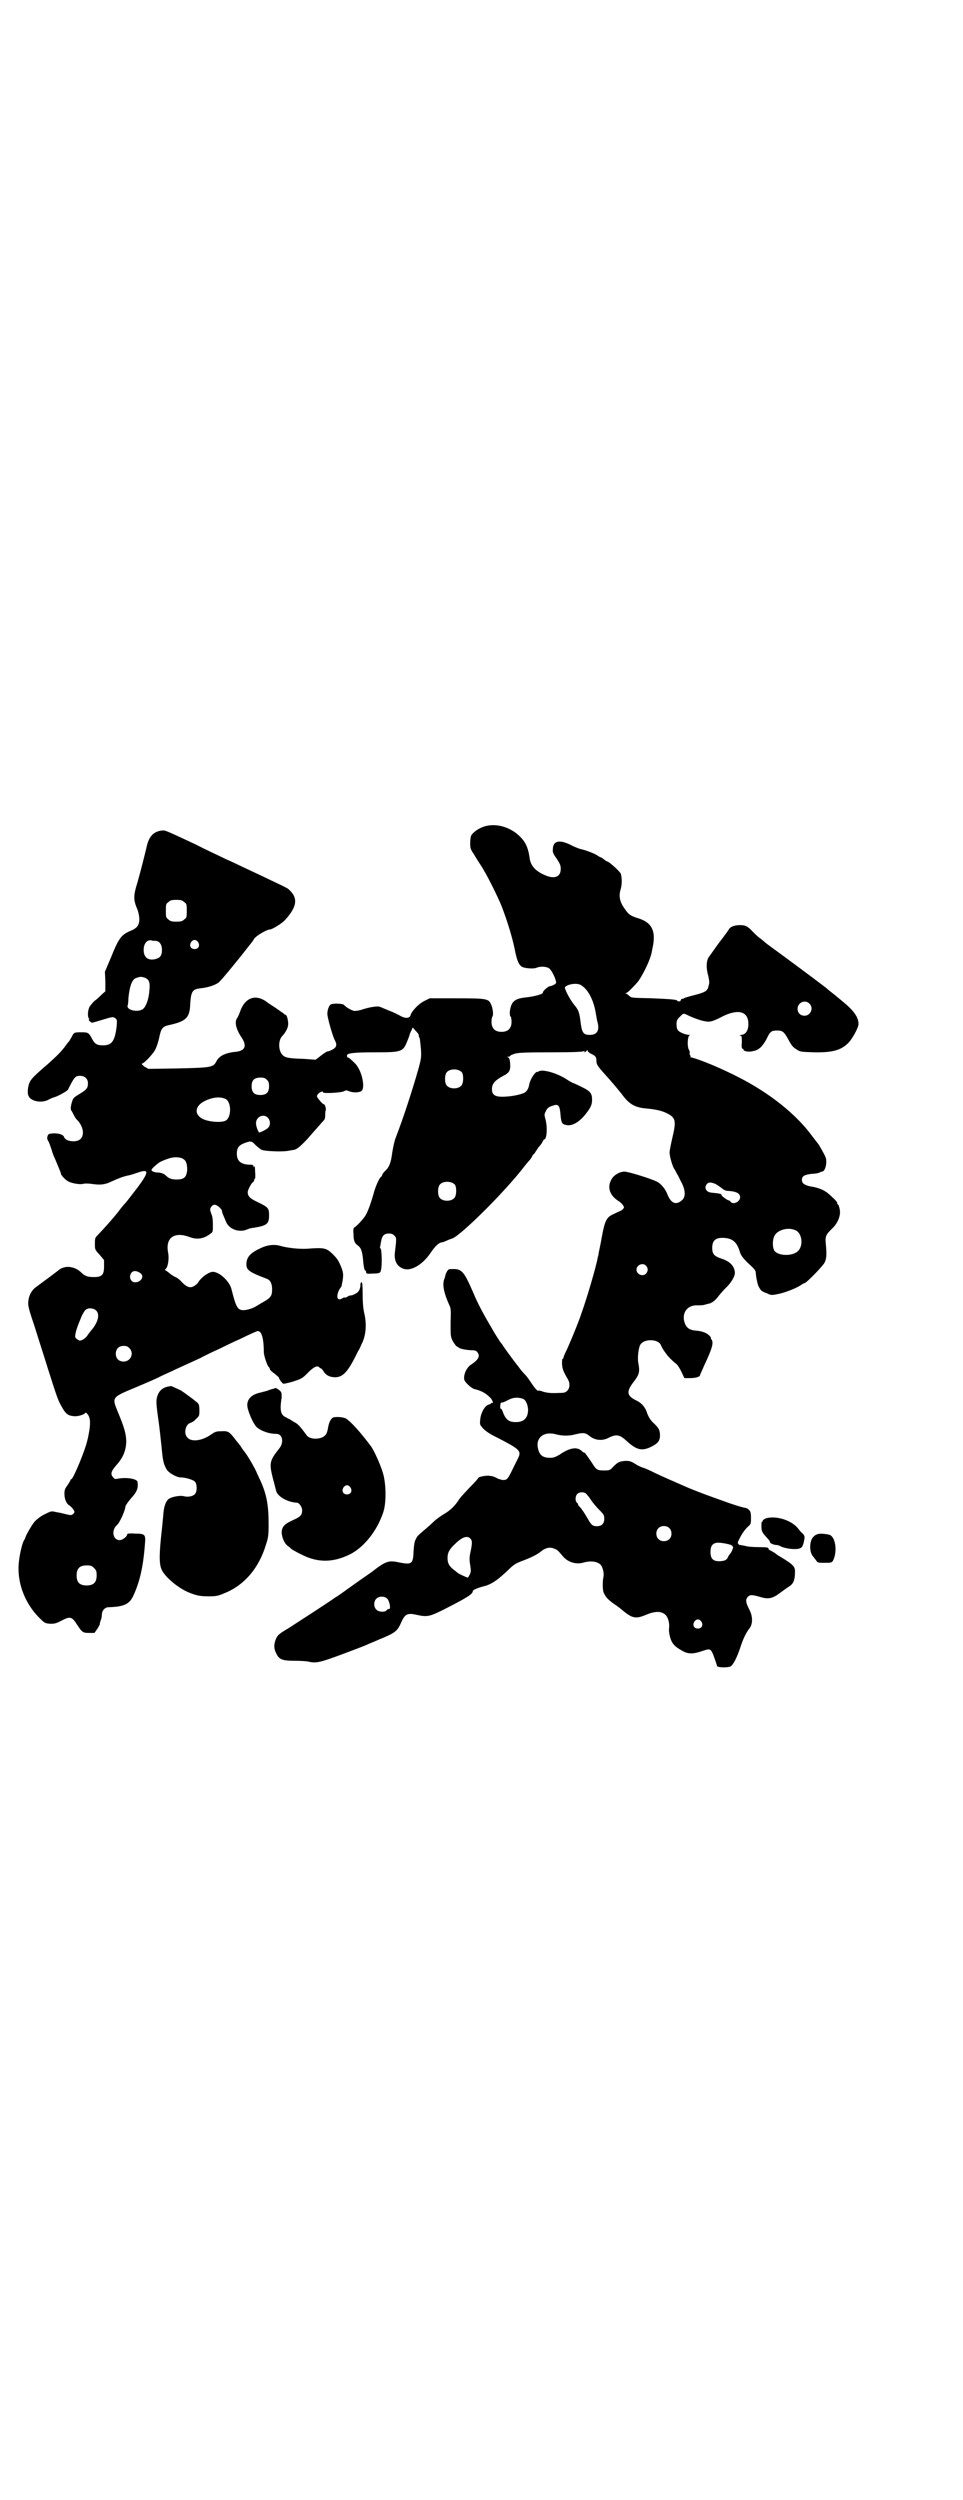 <?xml version="1.0" standalone="no"?>
<!DOCTYPE svg PUBLIC "-//W3C//DTD SVG 20010904//EN"
 "http://www.w3.org/TR/2001/REC-SVG-20010904/DTD/svg10.dtd">
<svg version="1.0" xmlns="http://www.w3.org/2000/svg"
 width="1106pt" height="2870pt" viewBox="0 0 1106 2870"
 preserveAspectRatio="xMidYMid meet">
<g transform="translate(0,2870) scale(0.5,-0.5)"
fill="#000000" stroke="none">
<path d="M1111 3842 c-12 -4 -25 -13 -29 -21 -1 -3 -2 -10 -2 -17 0 -12 1 -14
9 -26 4 -7 11 -18 15 -24 4 -6 8 -13 9 -15 7 -11 32 -61 39 -79 12 -31 24 -69
30 -98 5 -26 9 -36 16 -41 5 -4 27 -6 34 -3 9 4 23 3 29 -1 5 -3 14 -20 16
-30 1 -4 0 -6 -5 -8 -3 -2 -7 -3 -8 -3 -5 0 -18 -12 -17 -15 1 -3 -19 -9 -40
-11 -26 -3 -33 -10 -36 -33 0 -5 0 -10 2 -11 1 -1 2 -6 2 -12 0 -15 -8 -23
-23 -23 -15 0 -23 8 -23 23 0 6 1 11 2 12 3 3 1 20 -3 28 -6 13 -9 14 -79 14
l-62 0 -12 -6 c-13 -6 -30 -24 -32 -33 -2 -7 -12 -8 -24 -1 -3 2 -10 5 -16 8
-5 2 -15 6 -22 9 -11 5 -12 5 -26 3 -7 -1 -18 -4 -24 -6 -5 -2 -13 -3 -17 -3
-6 1 -19 8 -24 14 -3 3 -24 4 -30 1 -4 -2 -8 -12 -8 -21 -1 -6 12 -52 17 -61
6 -11 4 -17 -6 -22 -4 -2 -9 -4 -11 -4 -1 0 -8 -4 -14 -9 l-13 -10 -28 2 c-36
1 -43 3 -49 10 -9 10 -9 34 1 43 8 9 13 19 13 27 0 9 -3 21 -6 21 -1 0 -3 1
-4 3 -2 1 -9 6 -16 11 -7 5 -19 12 -25 17 -25 17 -48 8 -59 -22 -2 -6 -5 -13
-7 -16 -7 -9 -3 -26 10 -45 13 -20 8 -31 -15 -33 -21 -2 -36 -9 -42 -20 -8
-16 -11 -16 -89 -18 l-68 -1 -9 5 c-4 3 -7 6 -6 7 6 1 27 24 31 33 3 6 7 18 9
28 4 20 8 24 20 27 42 9 50 17 51 50 2 28 5 33 24 35 18 2 32 7 41 13 6 5 40
46 68 82 4 5 7 9 8 10 1 1 3 4 6 9 5 7 29 21 36 21 5 0 28 14 35 22 29 32 30
52 6 72 -2 1 -11 6 -22 11 -25 12 -46 22 -76 36 -13 6 -33 16 -43 20 -35 17
-45 21 -70 34 -75 35 -70 33 -80 32 -19 -3 -29 -15 -34 -41 -4 -16 -11 -45
-20 -77 -10 -32 -10 -41 0 -64 2 -6 4 -14 4 -21 0 -14 -5 -21 -20 -27 -21 -9
-27 -16 -45 -61 l-14 -33 1 -22 0 -23 -8 -7 c-4 -4 -11 -11 -17 -15 -5 -5 -11
-12 -12 -15 -4 -9 -4 -24 0 -26 1 0 1 -1 0 -1 -4 0 3 -8 7 -8 1 0 11 3 21 6
26 8 27 8 32 4 4 -3 4 -4 3 -18 -4 -34 -11 -44 -31 -44 -14 0 -19 3 -25 14 -8
15 -9 16 -25 16 -16 0 -17 0 -22 -10 -2 -4 -5 -8 -5 -9 -1 -1 -6 -7 -11 -14
-8 -11 -18 -21 -38 -39 -34 -29 -39 -35 -43 -43 -4 -9 -6 -26 -2 -32 6 -12 30
-16 45 -8 5 3 11 5 14 6 8 2 29 14 31 17 15 30 17 32 28 32 11 0 18 -7 18 -17
0 -11 -3 -15 -20 -25 -13 -8 -14 -9 -17 -19 -3 -10 -3 -17 -1 -19 1 -1 3 -5 5
-9 2 -4 5 -9 6 -10 16 -15 20 -36 10 -46 -9 -9 -35 -6 -38 5 -2 5 -11 8 -24 8
-11 -1 -12 -1 -14 -7 -1 -4 -1 -6 2 -11 2 -3 5 -12 8 -21 2 -8 6 -17 8 -21 10
-24 13 -31 13 -33 0 -3 11 -15 18 -18 8 -4 26 -7 33 -5 3 1 11 1 19 0 19 -3
30 -2 43 4 22 10 28 12 40 15 7 1 18 5 24 7 26 9 25 1 0 -33 -11 -14 -23 -30
-28 -36 -5 -5 -13 -15 -18 -22 -9 -11 -24 -29 -46 -52 -7 -7 -7 -8 -7 -21 0
-13 0 -13 11 -25 l10 -12 0 -15 c0 -19 -5 -24 -23 -24 -15 0 -21 2 -31 12 -15
13 -35 15 -49 5 -7 -6 -40 -30 -56 -42 -8 -7 -14 -18 -15 -31 -1 -8 0 -15 14
-56 8 -26 22 -69 30 -95 24 -76 25 -77 33 -91 8 -15 14 -20 25 -21 9 -2 23 2
28 6 2 3 3 2 7 -3 6 -8 6 -23 2 -43 -1 -5 -2 -12 -3 -14 -4 -22 -33 -91 -37
-91 -1 0 -2 -1 -2 -2 0 -1 -3 -6 -7 -12 -6 -8 -7 -11 -7 -20 0 -12 5 -23 11
-26 3 -2 7 -6 9 -9 4 -6 4 -7 0 -11 -4 -3 -5 -3 -14 -1 -5 1 -15 4 -23 5 -13
3 -13 3 -25 -3 -11 -5 -18 -10 -26 -18 -5 -5 -19 -29 -21 -35 -1 -3 -2 -6 -3
-7 -4 -5 -10 -29 -12 -46 -7 -49 12 -100 48 -135 11 -11 12 -11 24 -12 10 0
13 1 25 7 21 11 24 10 38 -12 10 -15 12 -16 26 -16 l12 0 7 10 c3 5 6 10 5 10
0 1 1 4 2 8 2 4 3 10 3 14 0 9 7 17 15 17 36 1 49 7 58 28 14 31 22 64 26 118
2 21 0 23 -23 23 -14 1 -18 0 -18 -2 0 -5 -11 -13 -17 -13 -16 0 -20 23 -6 35
6 5 19 34 19 42 0 2 6 11 13 19 13 14 17 23 15 37 0 8 -26 12 -46 8 -5 -1 -7
-1 -10 3 -7 8 -5 14 8 29 15 17 21 32 22 52 0 18 -4 33 -20 71 -13 32 -13 32
40 54 14 6 38 16 53 23 15 8 33 15 38 18 20 9 37 17 59 27 13 7 30 15 39 19 9
4 32 16 53 25 20 10 38 18 40 18 7 0 11 -9 13 -27 1 -10 1 -20 1 -22 0 -6 7
-29 11 -33 2 -2 3 -4 3 -6 0 -1 5 -6 11 -10 6 -5 11 -9 10 -10 0 -2 7 -12 10
-13 2 0 12 2 22 5 18 6 21 7 32 18 14 15 24 20 28 15 2 -2 4 -3 5 -3 0 0 3 -3
5 -6 5 -9 14 -14 27 -14 18 0 30 13 52 59 3 4 6 11 8 16 11 20 13 48 6 75 -2
11 -3 22 -3 42 0 19 -1 26 -2 26 -2 0 -3 -2 -3 -4 0 -12 -4 -19 -13 -23 -4 -2
-9 -4 -10 -3 0 0 -4 -1 -7 -3 -3 -2 -6 -3 -6 -2 0 1 -3 0 -6 -2 -6 -3 -7 -3
-10 0 -3 3 0 17 6 24 1 2 3 4 3 6 0 1 1 6 2 11 2 14 2 19 -5 35 -5 12 -9 17
-18 26 -15 14 -19 15 -59 12 -19 -1 -44 2 -59 6 -15 5 -32 3 -48 -5 -24 -11
-32 -21 -32 -37 0 -13 7 -18 47 -33 8 -3 12 -11 12 -24 0 -15 -3 -19 -18 -28
-7 -4 -14 -8 -17 -10 -9 -6 -23 -10 -31 -10 -13 0 -17 7 -27 47 -4 19 -28 41
-43 41 -9 0 -26 -12 -33 -23 -2 -4 -7 -8 -11 -10 -8 -5 -16 -2 -27 9 -3 4 -10
10 -15 12 -5 2 -12 7 -15 10 -4 3 -8 6 -9 6 -1 0 0 1 2 3 5 5 8 24 5 38 -6 33
14 48 49 35 18 -7 34 -4 49 8 5 3 5 5 5 20 0 12 -1 20 -4 26 -3 9 -3 10 0 15
2 3 5 5 8 5 6 0 17 -10 17 -15 0 -3 2 -7 10 -26 8 -16 30 -23 47 -16 4 2 11 4
15 4 31 5 36 9 36 28 0 17 -1 19 -26 31 -17 8 -23 13 -23 23 0 4 6 16 10 21 3
2 5 5 5 7 0 2 1 3 2 3 0 0 1 7 0 15 0 10 -1 15 -2 13 -2 -2 -2 -2 -2 1 0 2 -2
3 -7 3 -21 0 -31 8 -31 25 0 13 4 19 16 24 16 6 18 6 27 -4 4 -4 11 -9 14 -11
7 -3 48 -5 62 -2 6 1 11 2 12 2 7 1 16 9 32 26 4 5 14 16 21 24 7 8 14 16 16
18 2 2 3 6 3 11 0 4 0 9 1 11 2 4 -2 16 -5 15 -2 0 -15 15 -15 18 0 6 14 15
14 9 0 -3 43 -1 49 3 3 2 5 2 10 0 8 -4 23 -4 29 0 10 7 1 49 -15 64 -10 10
-14 13 -16 13 -1 0 -2 2 -2 4 -1 6 14 8 66 8 60 0 63 1 73 27 3 7 5 13 5 14 0
1 2 5 4 9 l3 7 7 -8 c4 -4 7 -8 7 -9 -1 0 0 -4 2 -8 1 -4 2 -16 3 -26 1 -17 0
-22 -5 -41 -15 -53 -36 -117 -53 -161 -3 -7 -6 -22 -8 -34 -3 -24 -7 -34 -17
-43 -3 -3 -6 -7 -6 -8 0 -1 -1 -4 -3 -5 -4 -3 -13 -23 -17 -39 -8 -28 -15 -45
-20 -52 -7 -10 -21 -24 -24 -25 -2 -1 -3 -5 -2 -15 0 -14 2 -20 8 -25 9 -6 12
-13 14 -35 1 -14 3 -22 4 -23 2 -1 3 -3 3 -5 0 -3 2 -4 13 -3 17 0 20 1 21 8
3 8 2 49 -1 50 -1 0 -2 1 -1 2 0 1 1 6 2 12 2 14 7 20 18 20 6 0 9 -1 13 -5 5
-5 5 -6 1 -39 -2 -19 5 -32 20 -37 17 -6 43 9 61 35 12 18 21 26 29 26 1 0 5
2 10 4 4 2 10 4 13 5 22 10 121 108 166 167 4 5 9 11 12 14 2 3 5 7 5 9 1 1 2
3 3 3 0 0 3 3 5 7 2 3 5 7 5 8 1 1 4 4 6 7 2 2 4 6 5 8 1 2 2 4 3 4 6 0 8 27
3 46 -3 11 -3 12 1 19 3 7 6 9 14 12 14 5 17 2 19 -15 2 -24 3 -27 14 -29 13
-3 30 7 44 25 12 15 15 22 15 33 0 15 -4 20 -25 30 -10 5 -19 9 -20 9 0 0 -6
3 -12 7 -24 16 -58 25 -66 19 -2 -1 -3 -2 -3 -1 0 1 -2 0 -5 -3 -6 -6 -13 -20
-14 -29 -2 -9 -7 -16 -16 -18 -11 -4 -30 -7 -46 -7 -16 0 -23 5 -23 17 0 13 6
20 26 31 12 6 16 11 16 22 0 14 -2 20 -6 21 -2 0 -2 1 2 1 2 0 4 1 4 2 0 1 5
3 11 5 8 2 22 3 83 3 53 0 74 1 76 3 2 1 2 1 1 0 -2 -4 0 -4 4 0 3 3 3 3 3 0
0 -1 3 -4 7 -6 11 -5 13 -8 13 -16 0 -8 1 -11 19 -31 13 -14 35 -40 43 -51 15
-19 28 -26 53 -28 21 -2 35 -5 47 -11 20 -10 22 -17 12 -58 -3 -13 -6 -28 -6
-32 0 -9 7 -33 11 -38 1 -1 4 -7 6 -11 3 -4 7 -14 11 -21 9 -18 9 -33 0 -40
-14 -12 -25 -6 -33 14 -4 11 -14 24 -24 29 -11 6 -68 24 -75 23 -11 0 -24 -8
-29 -17 -11 -18 -5 -37 15 -50 5 -3 9 -7 11 -10 3 -5 3 -5 0 -9 -2 -2 -5 -4
-8 -5 -2 -1 -9 -4 -15 -7 -15 -7 -19 -15 -26 -54 -3 -18 -7 -34 -7 -36 0 -2
-1 -6 -2 -9 -3 -19 -25 -94 -37 -127 -7 -22 -30 -77 -37 -91 -3 -6 -5 -12 -5
-13 0 -1 -1 -2 -2 -2 -1 0 -1 -5 -1 -12 1 -11 2 -15 13 -34 6 -10 5 -21 -1
-27 -4 -4 -7 -5 -17 -5 -21 -1 -29 0 -39 3 -5 2 -10 3 -11 2 -1 -1 -7 5 -15
17 -4 6 -10 15 -14 19 -4 4 -10 11 -13 15 -3 4 -5 7 -6 8 -2 2 -25 33 -31 42
-3 5 -7 10 -8 11 -2 3 -15 23 -19 31 -18 30 -33 58 -42 80 -24 55 -27 58 -56
56 -3 0 -8 -9 -9 -14 0 -1 -1 -5 -3 -10 -4 -13 0 -31 11 -56 5 -10 5 -12 4
-43 0 -31 0 -32 5 -42 3 -5 7 -11 9 -12 2 -1 4 -3 5 -3 2 -3 20 -6 30 -6 6 0
10 -1 12 -4 8 -9 3 -18 -14 -29 -9 -6 -16 -19 -16 -31 0 -5 2 -8 9 -15 5 -5
11 -9 14 -10 18 -4 29 -11 39 -22 4 -6 6 -12 2 -10 -1 1 -2 0 -2 -1 0 -1 -3
-2 -6 -3 -8 -2 -18 -19 -19 -35 -1 -11 -1 -11 7 -20 6 -6 16 -13 31 -20 56
-29 58 -31 47 -52 -2 -4 -6 -12 -9 -18 -12 -25 -14 -28 -23 -28 -3 0 -9 2 -12
3 -11 6 -13 6 -23 7 -9 0 -23 -3 -23 -6 0 -1 -9 -11 -20 -22 -11 -12 -23 -24
-25 -29 -9 -13 -19 -23 -33 -31 -7 -4 -16 -11 -20 -14 -4 -4 -14 -13 -22 -20
-20 -17 -19 -16 -23 -24 -3 -5 -4 -13 -5 -27 -1 -30 -4 -32 -34 -26 -23 5 -30
3 -62 -22 -16 -11 -40 -28 -54 -38 -15 -11 -28 -20 -29 -20 -12 -9 -74 -49
-108 -71 -24 -14 -26 -17 -30 -27 -4 -11 -4 -20 1 -30 7 -15 13 -18 45 -18 12
0 26 -1 30 -2 17 -4 26 -2 77 17 27 10 53 20 57 22 4 2 17 7 28 12 37 15 42
19 51 40 8 18 14 21 33 17 26 -6 31 -5 65 12 53 27 66 35 66 42 0 3 13 8 25
11 18 4 34 16 57 38 11 11 16 14 28 19 22 8 36 15 44 21 13 11 23 13 34 8 6
-2 8 -4 18 -16 12 -15 32 -21 50 -15 16 4 31 2 38 -6 5 -6 8 -20 6 -28 -2 -10
-2 -25 0 -34 4 -10 9 -16 21 -25 10 -7 13 -9 18 -13 27 -23 34 -25 60 -14 22
9 36 8 45 -2 5 -6 8 -18 7 -28 -1 -5 0 -14 2 -21 4 -15 10 -22 28 -32 14 -8
25 -8 48 0 19 6 18 7 31 -31 0 -1 1 -3 1 -4 2 -4 25 -4 31 -1 6 3 15 21 22 42
7 22 14 36 22 46 8 11 7 29 -2 45 -7 14 -8 21 -2 27 5 5 10 5 30 -1 17 -5 27
-3 44 10 8 6 18 13 21 15 9 5 13 15 13 30 1 14 -2 18 -24 32 -8 5 -17 10 -19
12 -2 2 -7 5 -11 7 -4 2 -7 4 -7 5 2 3 -4 4 -24 4 -11 0 -25 1 -30 3 -6 1 -11
2 -11 2 0 -1 -1 0 -3 1 -3 3 -3 5 1 12 5 11 12 21 19 28 8 7 8 7 8 21 0 12 -1
15 -5 19 -2 2 -6 4 -7 4 -5 0 -30 8 -52 16 -5 2 -17 6 -25 9 -17 6 -48 18 -57
22 -34 15 -53 23 -72 32 -12 6 -25 12 -29 13 -4 1 -10 4 -14 6 -14 9 -17 10
-27 10 -14 -1 -18 -3 -28 -13 -8 -9 -9 -9 -21 -9 -16 0 -18 1 -28 17 -10 15
-18 26 -18 24 0 -1 -3 1 -6 4 -11 10 -28 7 -51 -9 -9 -5 -13 -7 -21 -7 -16 0
-23 5 -27 17 -9 27 10 45 40 37 14 -4 31 -4 45 0 17 4 22 4 31 -3 13 -11 30
-13 45 -5 18 9 26 7 41 -7 22 -20 34 -24 54 -15 17 8 23 14 23 27 0 13 -3 18
-16 30 -7 7 -10 13 -13 20 -4 14 -12 24 -24 30 -24 11 -25 21 -7 44 13 17 14
23 10 44 -2 12 1 35 5 41 9 14 41 13 47 -1 0 -1 3 -6 5 -10 3 -4 6 -9 8 -11 3
-5 15 -17 22 -22 3 -2 8 -10 12 -18 l7 -15 13 0 c13 0 23 3 23 7 0 1 5 11 10
23 18 38 22 52 16 59 -1 2 -2 3 -1 3 1 0 -1 3 -4 6 -6 6 -17 10 -30 11 -16 1
-23 7 -27 20 -6 22 8 39 29 38 4 0 12 0 16 1 4 1 10 3 12 3 7 2 15 8 22 18 4
5 12 14 17 19 10 9 20 25 20 33 0 15 -11 27 -30 33 -18 6 -22 11 -22 25 0 16
7 23 23 23 23 0 34 -9 41 -34 3 -8 8 -15 28 -33 5 -5 8 -9 8 -13 1 -12 2 -15
4 -24 1 -5 3 -9 4 -10 0 -1 2 -3 3 -5 1 -2 7 -6 14 -8 10 -5 11 -5 26 -2 16 3
41 13 52 20 4 3 8 5 9 5 4 0 42 39 46 47 5 10 5 20 3 42 -2 19 0 22 14 36 9 8
16 20 18 32 2 8 -2 25 -6 25 -1 0 -1 1 0 1 1 2 -1 5 -14 17 -12 12 -26 19 -47
22 -14 3 -20 7 -20 15 0 9 6 12 23 14 8 0 16 2 18 3 1 1 3 2 5 2 8 0 13 23 8
34 -4 9 -14 26 -16 29 -1 1 -7 9 -14 18 -37 51 -99 100 -170 136 -41 21 -87
40 -107 45 -4 1 -6 2 -4 2 3 0 3 0 1 2 -1 1 -2 3 -2 5 1 3 0 6 -1 8 -5 6 -4
32 1 34 2 0 2 1 -1 1 -8 0 -23 6 -26 11 -2 2 -3 8 -3 13 0 9 1 11 8 18 8 8 8
8 18 3 10 -5 31 -13 41 -14 10 -2 17 0 42 13 35 16 56 9 56 -19 0 -15 -6 -24
-16 -25 -4 -1 -6 -2 -3 -2 4 0 4 -1 4 -15 -1 -11 0 -15 2 -15 1 0 2 -1 2 -2 0
-4 13 -6 23 -3 12 2 21 11 30 28 8 17 11 19 24 19 13 0 16 -3 26 -21 7 -13 10
-17 18 -22 9 -6 10 -6 40 -7 44 -1 64 5 81 23 9 10 22 34 22 42 0 16 -11 31
-38 53 -6 5 -11 9 -12 10 -1 1 -5 4 -10 8 -5 4 -9 7 -10 8 -1 2 -55 42 -101
76 -22 16 -41 30 -42 31 -1 1 -7 6 -12 10 -6 4 -13 11 -18 16 -12 13 -17 15
-30 15 -12 0 -22 -4 -25 -10 -1 -2 -11 -16 -22 -30 -11 -15 -22 -31 -25 -35
-5 -10 -5 -25 0 -42 2 -10 3 -15 1 -21 -3 -14 -6 -16 -42 -25 -7 -2 -14 -4
-15 -5 -2 -2 -3 -2 -3 -1 0 1 -1 0 -3 -1 -1 -2 -2 -3 -2 -4 0 -1 -1 -1 -3 -1
-2 0 -4 0 -4 1 0 3 -13 4 -58 6 -45 1 -48 1 -52 5 -3 3 -6 5 -8 6 -3 1 -3 1 0
1 3 0 17 14 28 27 12 17 28 50 31 67 1 3 1 7 2 10 8 37 -1 56 -28 66 -22 7
-26 9 -35 22 -12 16 -15 29 -11 44 4 12 4 27 1 38 -2 5 -27 28 -31 28 -1 0 -4
2 -8 5 -3 3 -7 5 -8 5 -1 0 -4 2 -7 4 -6 4 -23 11 -36 14 -5 1 -15 5 -23 9
-27 14 -42 11 -43 -7 -1 -9 0 -11 9 -24 8 -12 9 -16 9 -23 0 -19 -15 -24 -37
-14 -21 9 -31 21 -34 36 -4 30 -11 43 -30 59 -23 18 -52 24 -76 16z m-688
-173 c6 -4 6 -6 6 -20 0 -14 0 -16 -6 -20 -4 -4 -7 -5 -18 -5 -11 0 -14 1 -18
5 -6 4 -6 6 -6 20 0 14 0 16 6 20 4 4 7 5 18 5 11 0 14 -1 18 -5z m-67 -89
c10 0 16 -8 16 -21 0 -13 -4 -18 -15 -21 -17 -4 -27 4 -27 21 0 15 8 24 18 22
1 -1 5 -1 8 -1z m99 -3 c5 -8 1 -16 -8 -16 -9 0 -13 8 -8 16 2 3 5 5 8 5 3 0
6 -2 8 -5z m-118 -84 c6 -4 8 -11 6 -28 -1 -17 -7 -35 -14 -41 -10 -9 -38 -4
-36 7 1 2 2 10 2 18 3 29 9 44 19 46 3 1 6 2 7 2 3 1 12 -1 16 -4z m998 -15
c16 -10 29 -34 34 -67 1 -5 2 -12 3 -16 6 -20 0 -31 -17 -31 -14 0 -18 4 -21
26 -3 26 -5 31 -15 43 -10 12 -24 39 -21 41 7 7 28 10 37 4z m524 -42 c11 -10
3 -28 -11 -28 -9 0 -16 6 -16 16 0 14 17 22 27 12z m-798 -158 c4 -6 4 -24 -1
-30 -7 -9 -27 -9 -34 0 -5 6 -5 24 0 30 7 9 27 9 35 0z m-448 -17 c4 -4 5 -7
5 -15 0 -14 -6 -20 -20 -20 -14 0 -20 6 -20 20 0 14 6 20 20 20 8 0 11 -1 15
-5z m-95 -44 c14 -7 14 -43 0 -50 -10 -5 -40 -3 -54 5 -18 10 -16 28 4 39 19
10 37 12 50 6z m97 -43 c6 -6 7 -17 1 -23 -3 -4 -20 -12 -21 -11 -3 4 -7 15
-7 21 0 15 17 23 27 13z m-194 -95 c7 -4 9 -12 9 -26 -2 -16 -7 -21 -25 -21
-12 0 -18 3 -25 10 -3 3 -11 6 -17 6 -8 0 -15 3 -15 6 0 2 6 8 15 15 4 4 22
11 31 13 10 2 22 1 27 -3z m624 -59 c4 -6 4 -24 -1 -30 -7 -9 -27 -9 -34 0 -5
6 -5 24 0 30 7 9 27 9 35 0z m598 2 c4 -2 11 -7 15 -10 3 -3 9 -6 12 -6 20 -1
30 -5 30 -15 0 -10 -16 -18 -22 -10 -1 2 -3 3 -4 3 -3 0 -18 11 -17 13 2 1 -4
3 -15 4 -13 1 -15 2 -19 6 -4 5 -3 10 1 15 4 4 9 4 19 0z m183 -106 c15 -5 20
-32 9 -46 -10 -14 -45 -15 -56 -2 -5 8 -5 25 0 35 7 13 30 20 47 13z m-342
-82 c5 -6 5 -12 0 -18 -7 -8 -22 -2 -22 9 0 11 15 17 22 9z m-1163 -16 c12 -7
4 -22 -11 -22 -10 0 -15 13 -8 22 4 5 11 5 19 0z m-100 -87 c9 -9 4 -28 -12
-46 -2 -2 -4 -6 -7 -9 -4 -8 -14 -14 -19 -14 -2 1 -6 3 -8 5 -3 3 -3 4 -1 14
1 5 4 13 5 16 1 3 5 12 8 20 3 7 8 15 10 16 6 5 18 4 24 -2z m76 -86 c12 -12
3 -31 -13 -31 -11 0 -18 7 -18 18 0 11 7 18 18 18 6 0 9 -1 13 -5z m903 -116
c7 -2 12 -12 13 -25 0 -19 -9 -29 -28 -29 -17 0 -24 6 -31 26 -1 3 -3 5 -4 5
-1 0 -1 2 -1 6 1 8 1 8 5 8 1 0 6 2 10 4 12 7 22 9 36 5z m146 -218 c2 -2 7
-8 11 -14 3 -5 12 -16 19 -23 11 -11 12 -13 12 -21 0 -11 -6 -17 -17 -17 -10
0 -13 3 -22 19 -7 12 -13 21 -17 25 -2 2 -4 4 -4 5 0 2 -1 4 -3 5 -4 4 -4 15
1 20 5 5 15 5 20 1z m191 -79 c7 -6 7 -19 1 -25 -6 -7 -19 -7 -25 -1 -7 6 -7
19 -1 25 6 7 19 7 25 1z m-457 -24 c5 -5 5 -10 1 -30 -3 -13 -3 -19 -1 -31 2
-13 2 -16 -1 -22 -2 -4 -4 -7 -4 -7 -3 0 -22 9 -24 11 -1 1 -6 5 -10 8 -10 8
-13 15 -13 26 0 12 4 20 17 32 16 16 28 20 35 13z m599 -15 c2 -1 4 -3 5 -5 0
-3 -4 -12 -6 -14 -1 -1 -3 -4 -5 -7 -3 -8 -7 -10 -15 -11 -19 -2 -26 4 -26 21
0 13 4 19 14 21 7 1 24 -2 33 -5z m-1463 -53 c5 -5 6 -7 6 -17 0 -16 -7 -23
-23 -23 -16 0 -23 7 -23 23 0 16 7 23 23 23 10 0 12 -1 17 -6z m674 -71 c5 -6
8 -23 4 -23 -2 0 -5 -1 -6 -3 -4 -5 -18 -4 -23 1 -7 6 -7 19 -1 25 6 7 20 7
26 0z m721 -52 c5 -8 1 -16 -8 -16 -9 0 -13 8 -8 16 2 3 5 5 8 5 3 0 6 -2 8
-5z"/>
<path d="M388 2557 c-12 -2 -19 -7 -24 -16 -6 -13 -6 -19 -1 -55 3 -19 6 -49
8 -67 3 -34 5 -41 12 -53 5 -8 23 -18 32 -18 12 0 30 -6 33 -10 5 -6 5 -22 0
-28 -4 -5 -16 -8 -26 -5 -8 2 -26 -1 -34 -6 -7 -5 -12 -18 -13 -38 -1 -10 -3
-32 -5 -49 -5 -49 -4 -67 3 -79 10 -17 36 -38 58 -48 19 -8 28 -10 48 -10 18
0 22 1 36 7 46 18 80 58 96 112 5 15 6 21 6 46 0 43 -4 68 -19 101 -2 4 -5 11
-7 15 -4 11 -23 44 -31 53 -3 4 -6 8 -6 9 0 0 -3 4 -6 8 -3 3 -8 10 -12 15
-10 12 -13 14 -28 13 -11 0 -14 -1 -24 -8 -20 -14 -44 -17 -53 -7 -10 9 -5 31
6 34 3 1 9 4 13 9 8 7 8 8 8 20 0 12 -1 14 -5 18 -11 9 -30 23 -38 28 -9 4
-22 10 -22 10 0 0 -2 -1 -5 -1z"/>
<path d="M631 2553 c-1 -1 -3 -2 -6 -2 -2 -1 -7 -2 -11 -4 -4 -1 -11 -3 -15
-4 -20 -4 -31 -14 -31 -29 0 -11 12 -40 21 -50 10 -9 28 -16 46 -16 14 0 18
-20 6 -34 -22 -28 -23 -33 -14 -69 4 -14 7 -28 8 -30 5 -12 26 -24 47 -25 5 0
12 -10 12 -17 0 -11 -3 -15 -21 -23 -20 -9 -25 -15 -26 -27 0 -12 6 -27 15
-33 3 -2 6 -5 7 -6 5 -4 21 -12 34 -18 34 -14 66 -12 102 6 31 16 61 53 75 95
8 22 7 69 -1 93 -5 17 -21 53 -28 61 -24 32 -45 55 -56 62 -6 4 -27 5 -31 2
-5 -4 -9 -12 -11 -26 -1 -5 -3 -12 -6 -14 -8 -10 -34 -11 -42 -1 -16 22 -21
27 -29 31 -5 3 -10 6 -11 7 -1 0 -5 2 -8 4 -12 5 -15 15 -10 46 0 4 0 9 -1 11
-2 5 -13 12 -15 10z m174 -228 c5 -8 1 -16 -8 -16 -9 0 -13 8 -8 16 2 3 5 5 8
5 3 0 6 -2 8 -5z"/>
<path d="M1759 2254 c-4 -2 -7 -4 -7 -5 0 -2 -1 -3 -2 -3 -1 0 -1 -5 -1 -11 0
-11 2 -14 14 -27 4 -4 6 -8 6 -9 -2 -1 8 -6 13 -6 3 0 7 -1 9 -2 11 -7 41 -10
48 -5 3 1 5 5 7 12 3 14 3 15 -2 21 -3 2 -8 8 -11 12 -15 19 -51 30 -74 23z"/>
<path d="M1879 2218 c-12 -3 -18 -14 -18 -30 0 -10 3 -18 8 -23 1 -2 4 -5 6
-8 3 -5 5 -5 19 -5 17 0 18 0 22 11 7 21 2 48 -10 53 -6 2 -22 4 -27 2z"/>
</g>
</svg>
